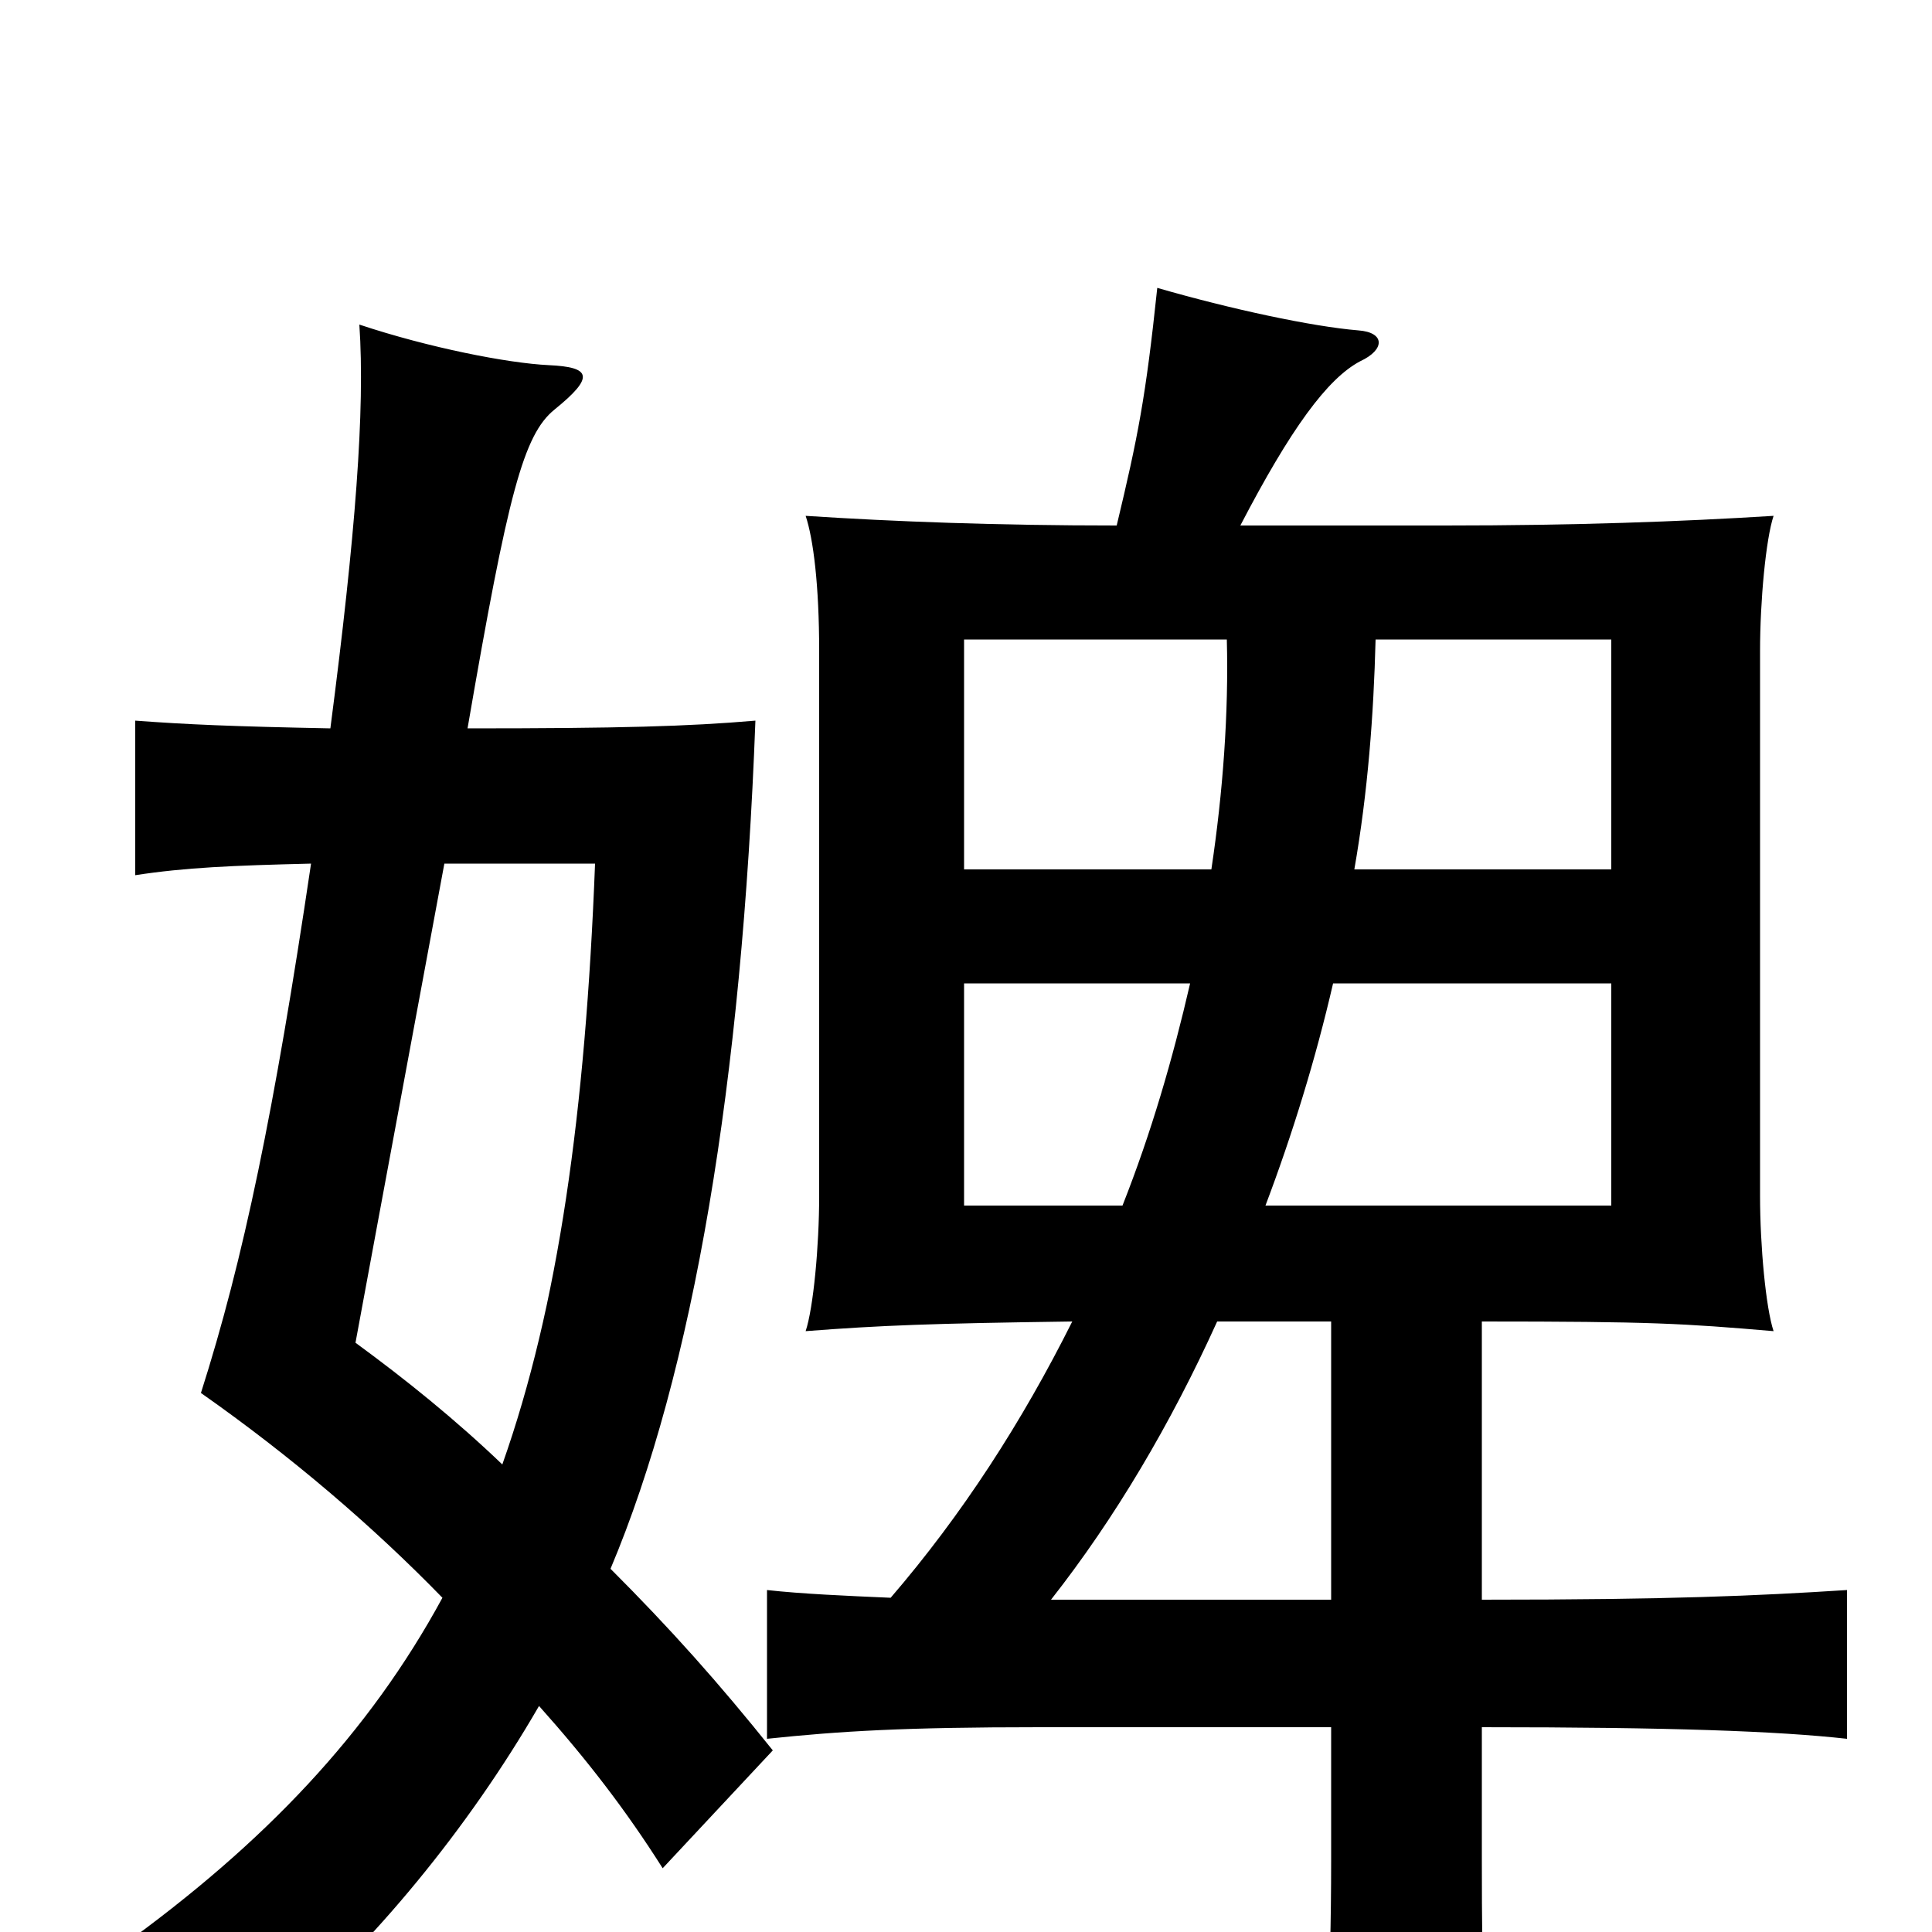 <svg xmlns="http://www.w3.org/2000/svg" viewBox="0 -1000 1000 1000">
	<path fill="#000000" d="M171 -623C120 -624 97 -625 70 -627V-547C96 -551 120 -552 161 -553C142 -425 126 -348 104 -279C151 -246 193 -210 229 -173C191 -103 137 -46 62 8C104 23 122 33 142 50C193 6 242 -53 279 -117C304 -89 324 -63 343 -33L400 -94C372 -129 347 -157 316 -188C359 -290 384 -440 391 -627C356 -624 321 -623 242 -623C263 -745 271 -775 287 -788C308 -805 306 -810 284 -811C263 -812 222 -820 186 -832C189 -788 184 -723 171 -623ZM230 -553H308C303 -424 289 -324 260 -242C236 -265 210 -286 184 -305C198 -381 218 -488 230 -553ZM690 -491H834V-376H655C669 -413 681 -452 690 -491ZM581 -376H499V-491H616C607 -452 596 -414 581 -376ZM627 -550H499V-669H635C636 -631 633 -590 627 -550ZM712 -669H834V-550H701C708 -590 711 -630 712 -669ZM689 -172H544C577 -214 606 -263 630 -316H689ZM767 -106C865 -106 920 -104 956 -100V-177C909 -174 865 -172 767 -172V-316C855 -316 871 -315 918 -311C914 -323 911 -355 911 -381V-663C911 -689 914 -721 918 -733C870 -730 815 -728 748 -728H642C668 -778 687 -804 704 -813C717 -819 717 -828 703 -829C679 -831 637 -840 599 -851C593 -794 589 -774 578 -728C516 -728 463 -730 417 -733C421 -721 424 -697 424 -663V-381C424 -355 421 -323 417 -311C456 -314 482 -315 555 -316C529 -264 498 -216 461 -173C438 -174 415 -175 397 -177V-100C435 -104 468 -106 538 -106H689V-37C689 26 686 74 683 95H773C768 64 767 25 767 -37Z"/>
</svg>